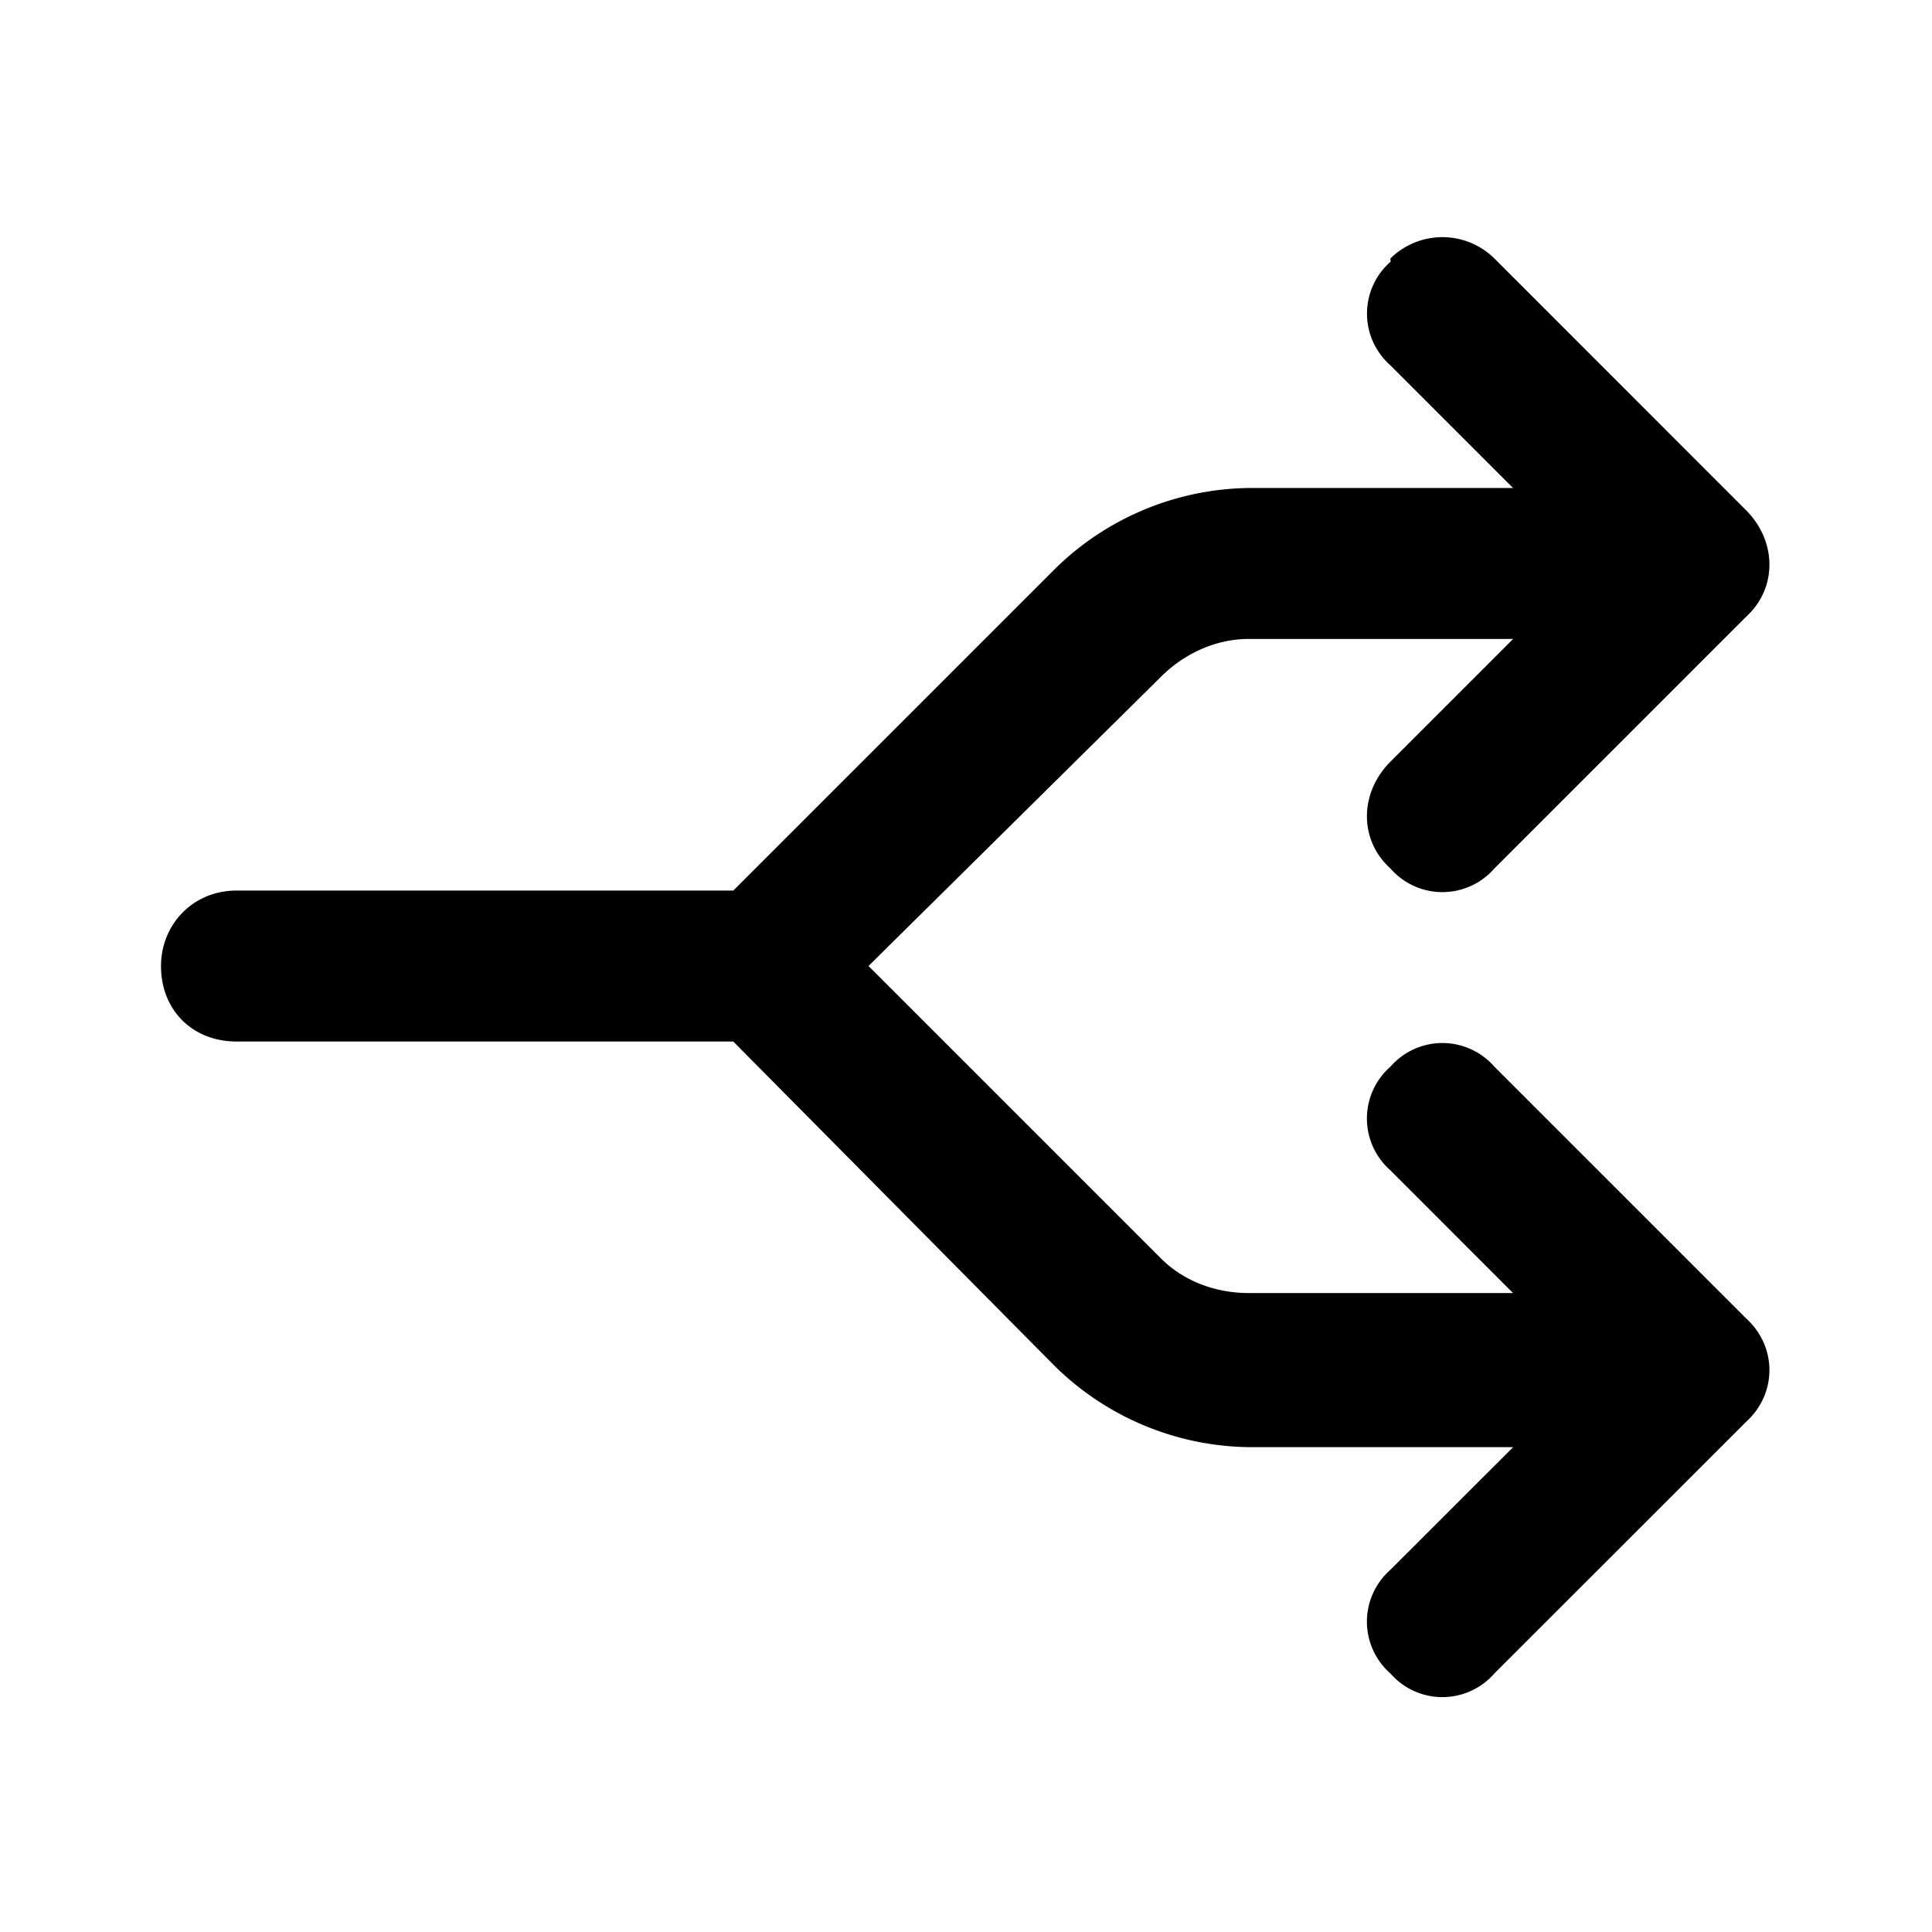 <svg xmlns="http://www.w3.org/2000/svg" width="24" height="24" fill="currentColor" class="icon-split-outline" viewBox="0 0 24 24">
  <path d="M17.273 3.21a.92.92 0 0 1 1.29 0l3.125 3.126c.39.39.39.976 0 1.328l-3.125 3.125a.856.856 0 0 1-1.29 0c-.39-.351-.39-.937 0-1.328l1.524-1.524h-3.281c-.43 0-.82.196-1.094.47L10.789 12l3.633 3.633c.273.273.664.43 1.094.43h3.28l-1.523-1.524a.856.856 0 0 1 0-1.289.856.856 0 0 1 1.29 0l3.125 3.125c.39.352.39.938 0 1.29l-3.125 3.124a.856.856 0 0 1-1.29 0 .856.856 0 0 1 0-1.289l1.524-1.523h-3.281a3.5 3.5 0 0 1-2.422-1.016l-3.985-4.023H2.938C2.39 12.938 2 12.547 2 12c0-.508.39-.937.938-.937h6.171l3.985-3.985a3.5 3.5 0 0 1 2.422-1.016h3.28L17.274 4.54a.856.856 0 0 1 0-1.289z"/>
</svg>